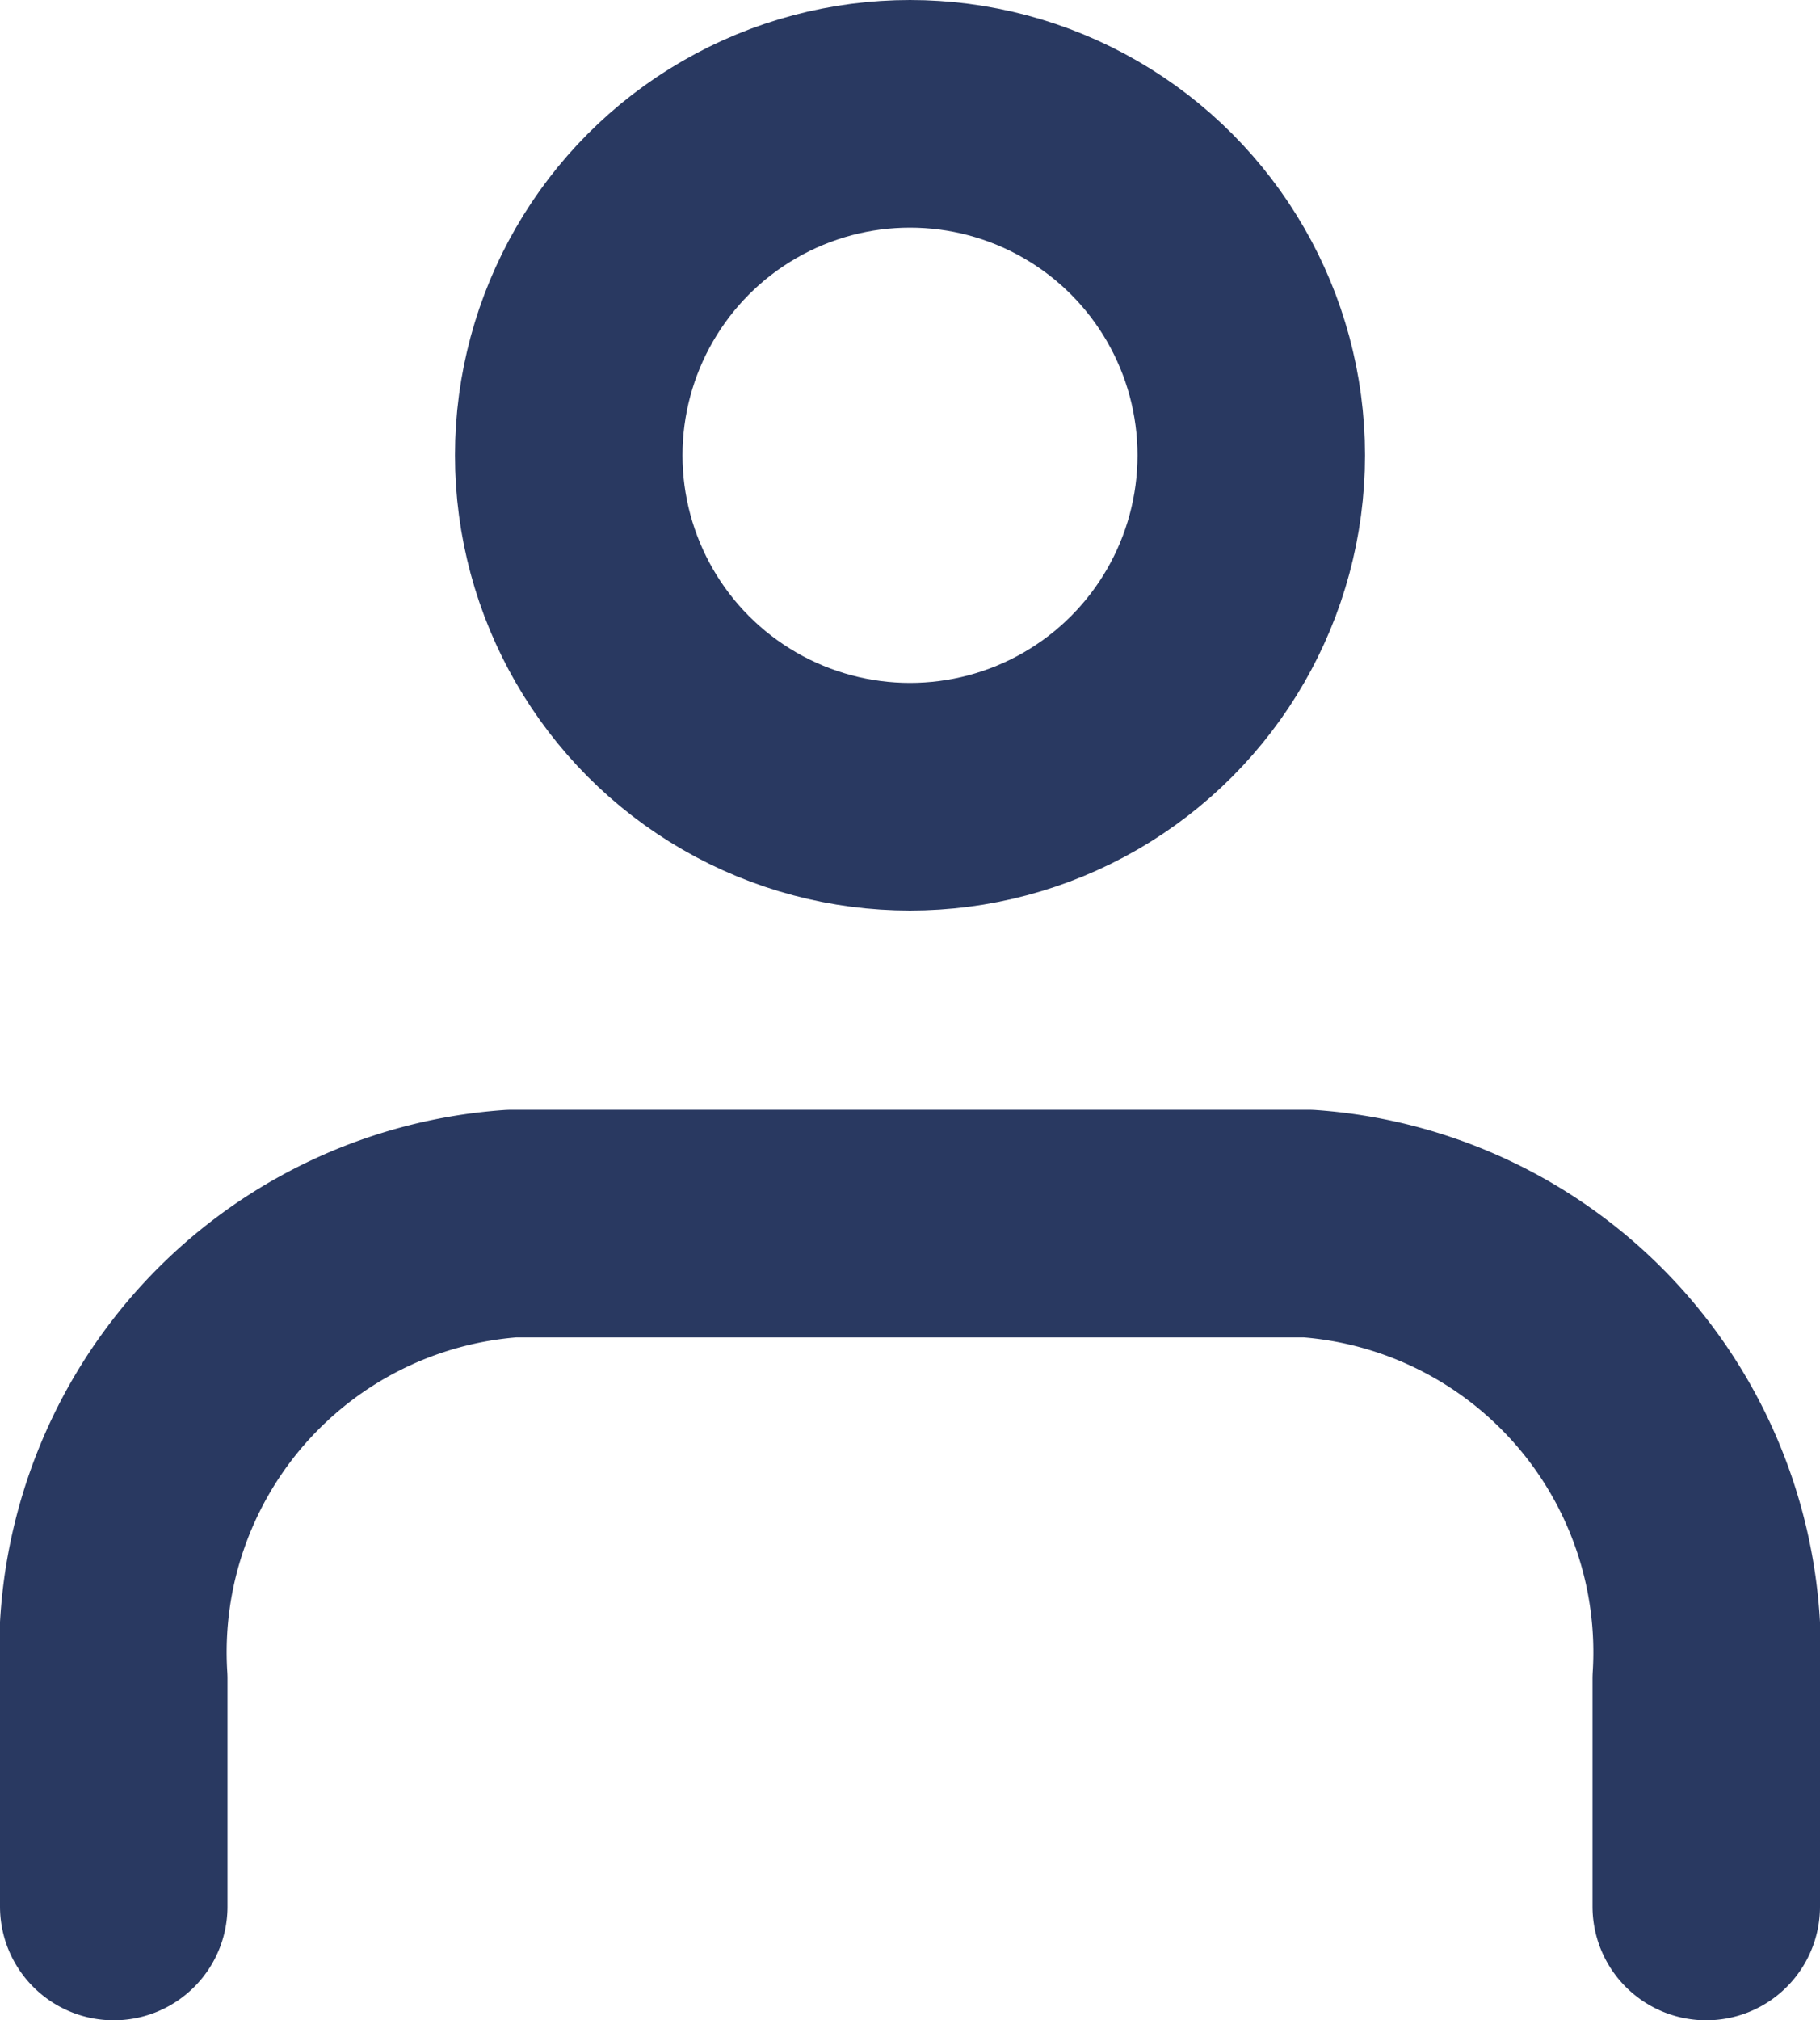 <svg xmlns="http://www.w3.org/2000/svg" width="16" height="17.75" viewBox="0 0 16 17.75">
    <defs>
        <style>
            .prefix__cls-1{fill:none;stroke:#293961;stroke-linecap:round;stroke-linejoin:round;stroke-width:2px}
        </style>
    </defs>
    <g id="prefix__user" transform="translate(-3 -2)">
        <path id="prefix__Path_67" d="M18 21v-2a3.775 3.775 0 0 0-3.5-4h-7A3.775 3.775 0 0 0 4 19v2" class="prefix__cls-1" data-name="Path 67" transform="translate(0 -2.25)"/>
        <circle id="prefix__Ellipse_74" cx="3" cy="3" r="3" class="prefix__cls-1" data-name="Ellipse 74" transform="translate(8 3)"/>
    </g>
</svg>
